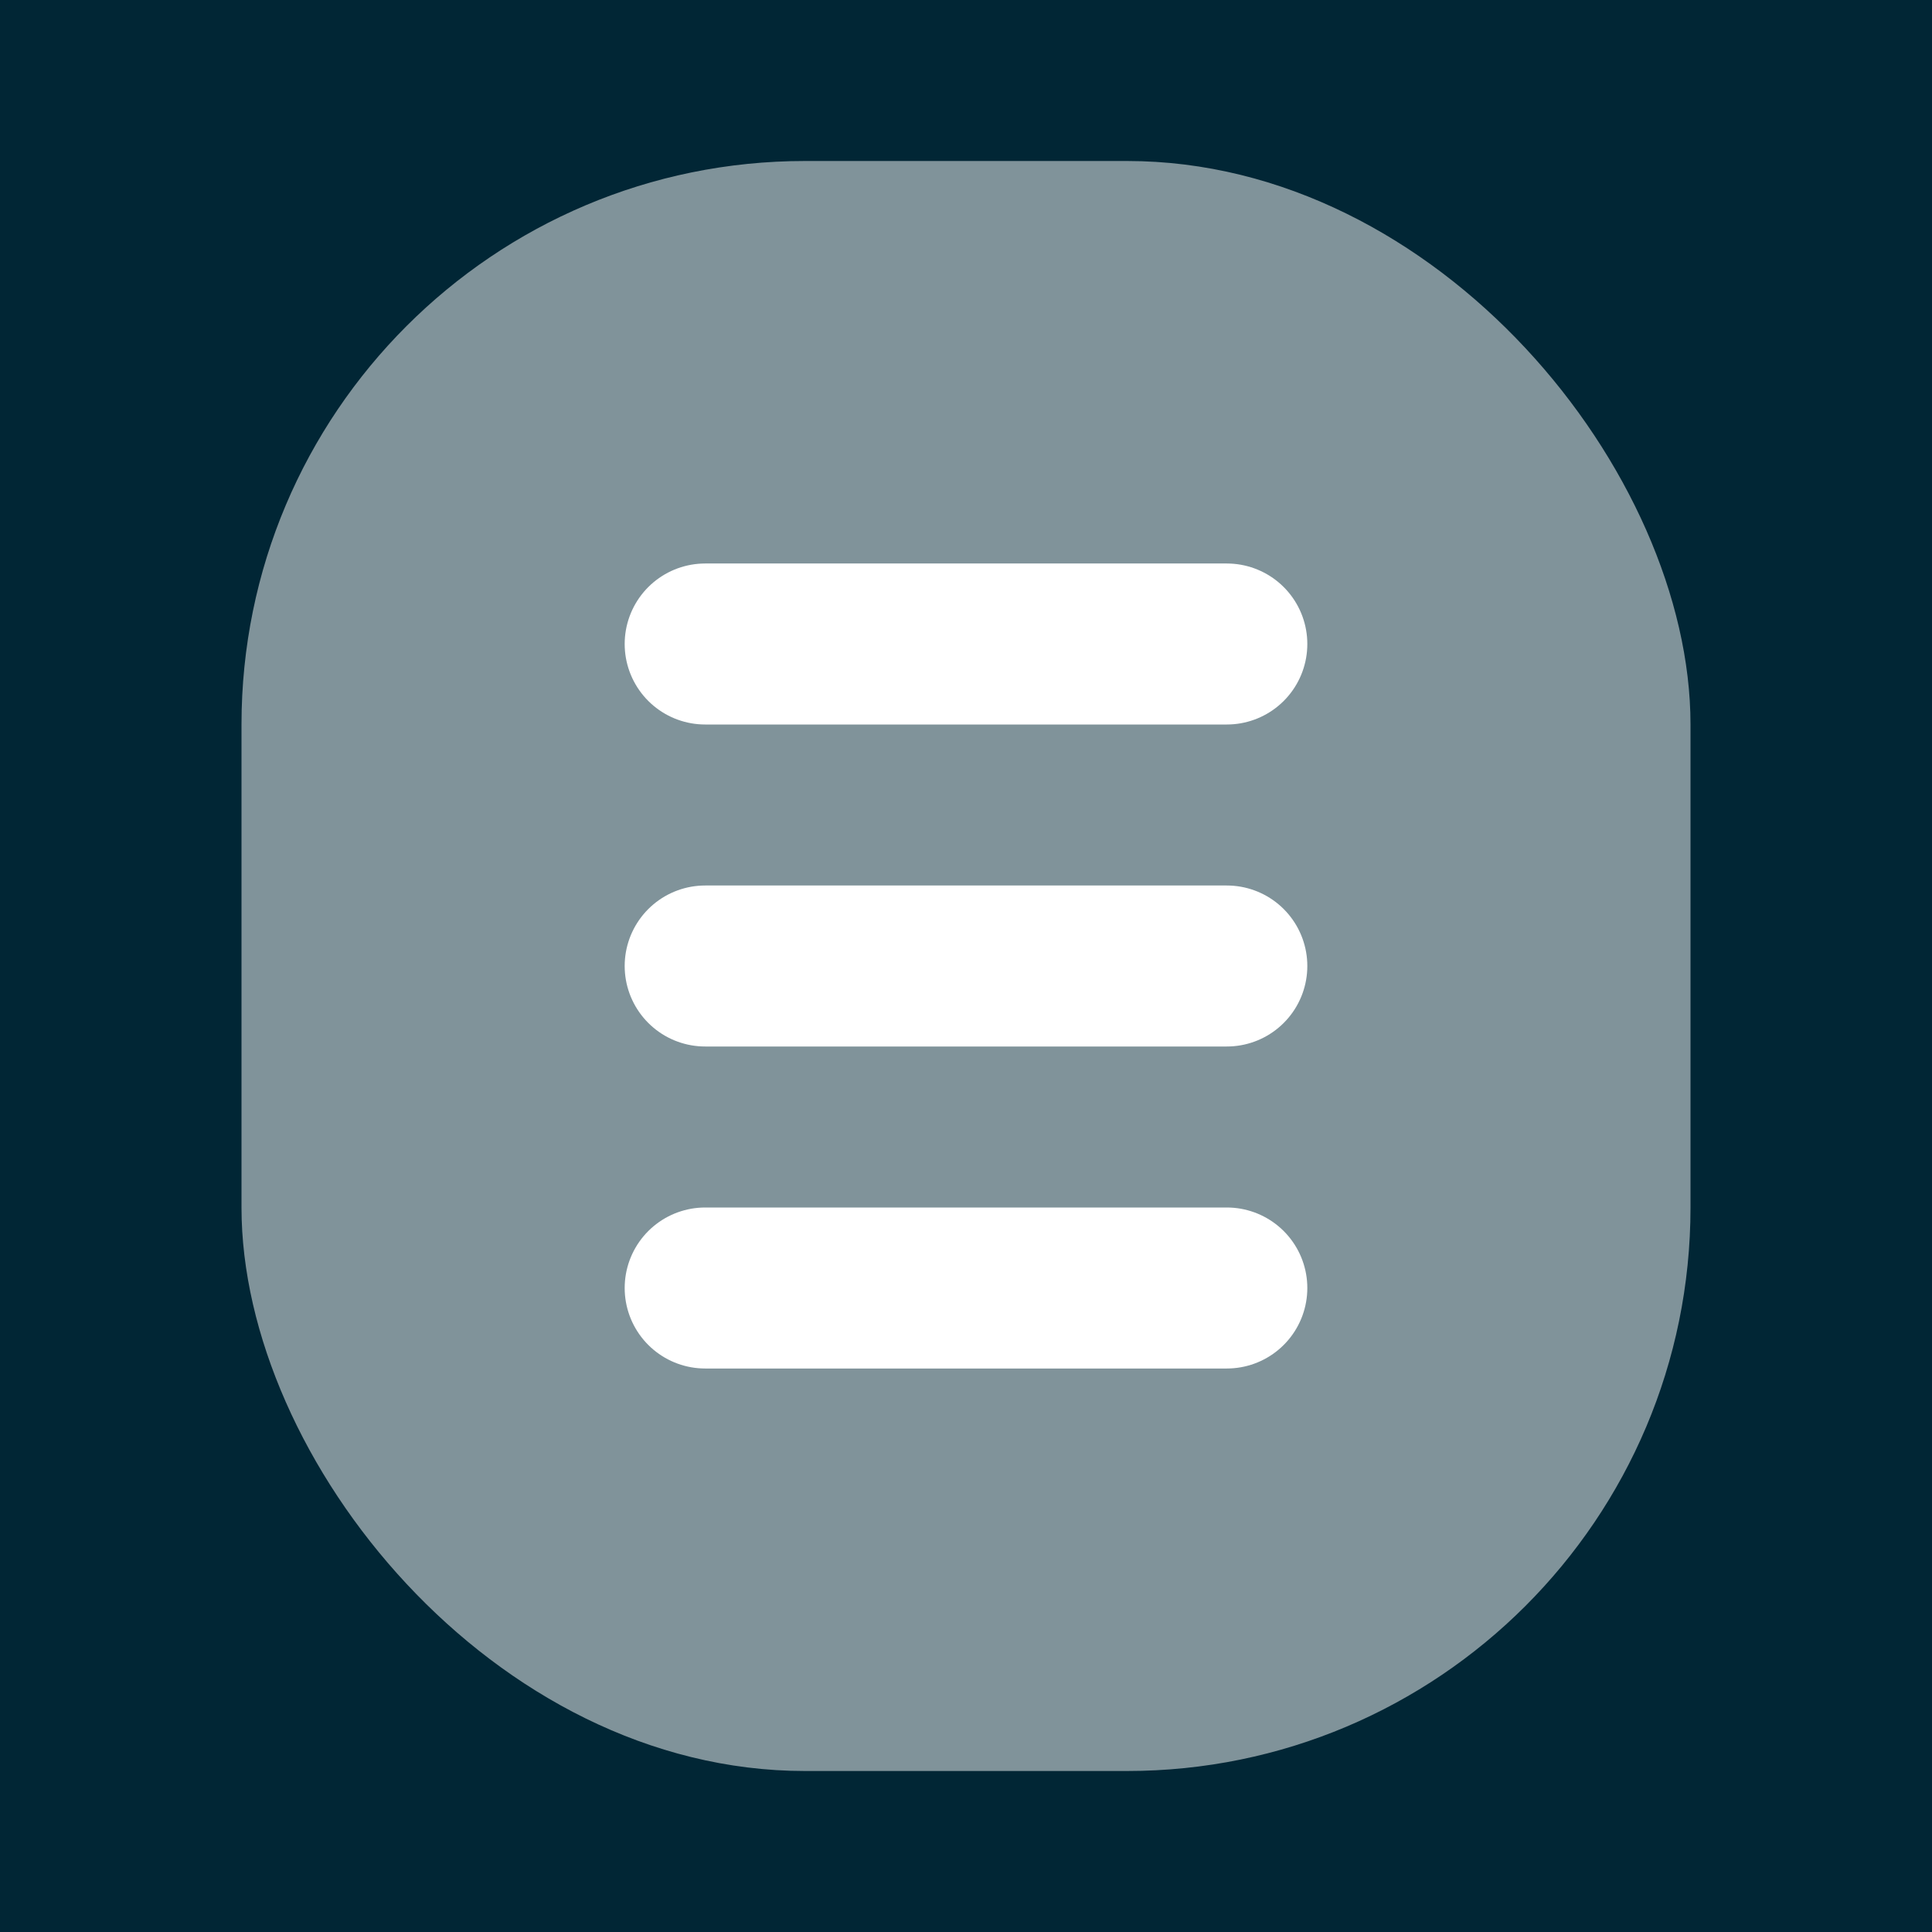 <svg width="24" height="24" viewBox="0 0 24 24" fill="none" xmlns="http://www.w3.org/2000/svg">
<rect width="24" height="24" fill="#012635"/>
<rect opacity="0.5" x="3" y="2" width="18" height="20" rx="7" fill="white"/>
<path d="M8.76 8H15.24" stroke="white" stroke-width="2" stroke-linecap="round"/>
<path d="M8.76 12H15.24" stroke="white" stroke-width="2" stroke-linecap="round"/>
<path d="M8.76 16H15.24" stroke="white" stroke-width="2" stroke-linecap="round"/>
</svg>

